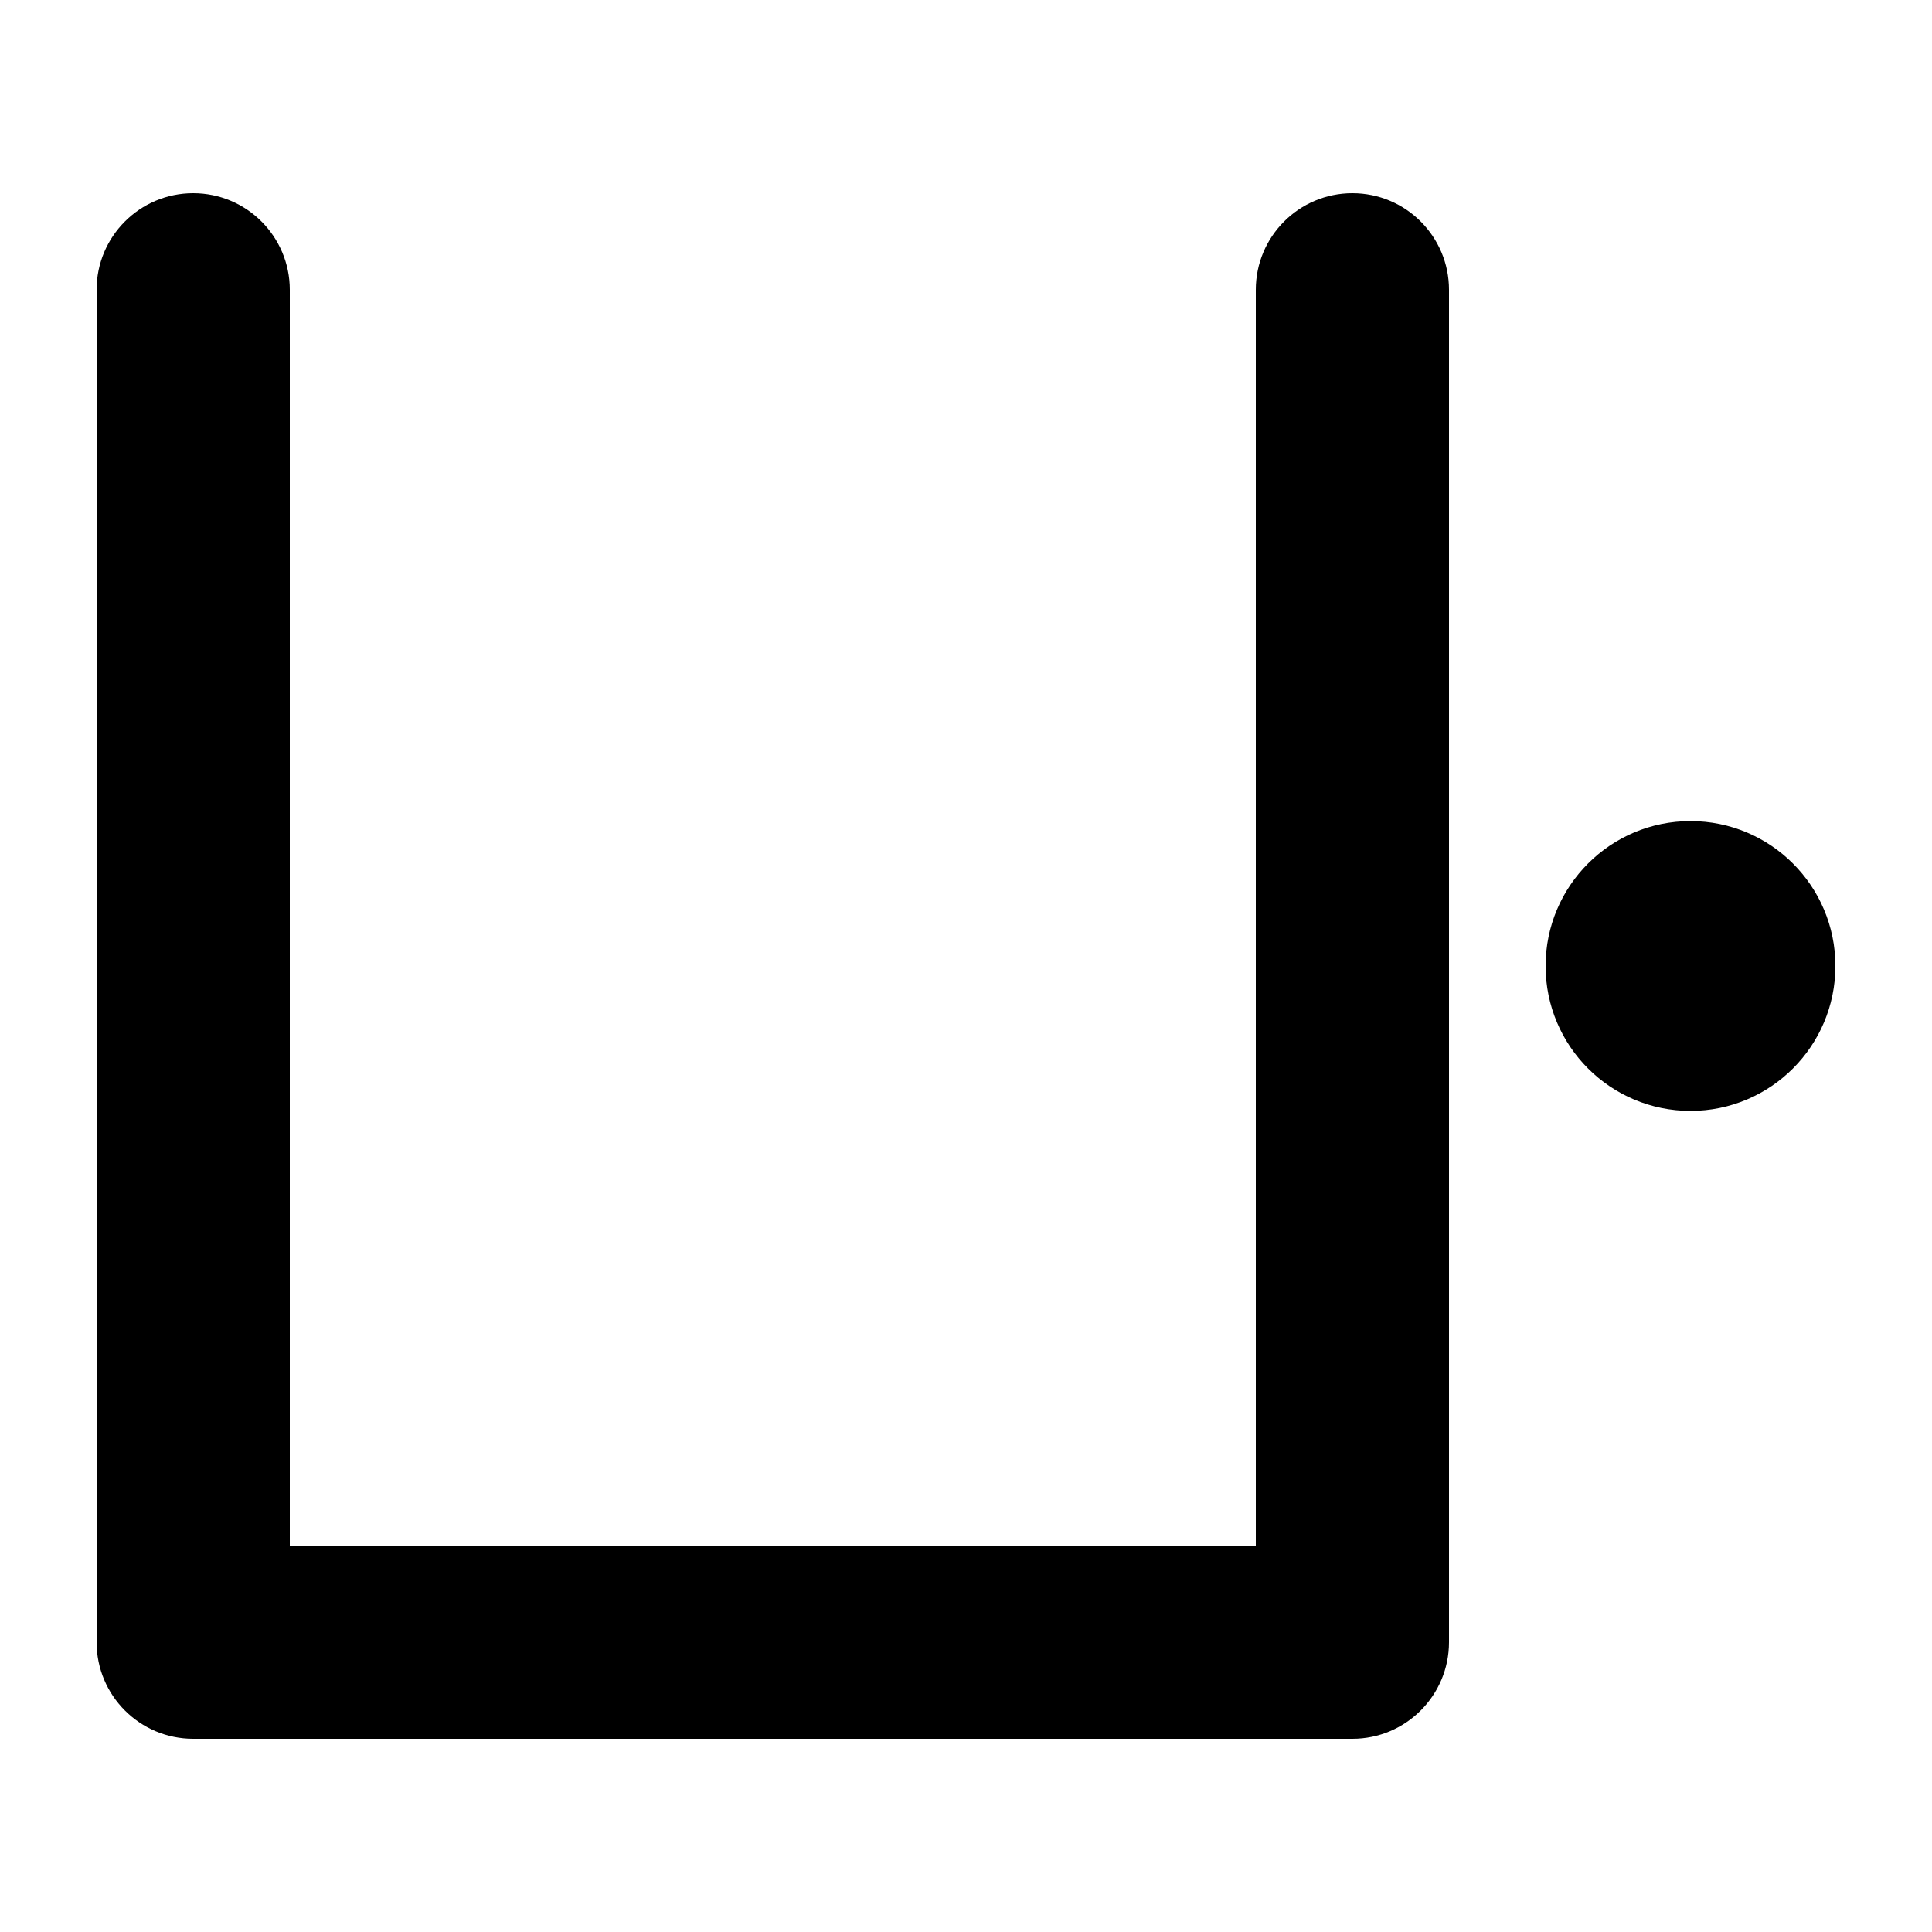 <svg width="1000" height="1000" viewBox="0 0 1000 1000" fill="none" xmlns="http://www.w3.org/2000/svg">
<g id="F1952&#9;POKA">
<rect width="1000" height="1000" fill="white"/>
<g id="Vector">
<path fill-rule="evenodd" clip-rule="evenodd" d="M100 100C127.614 100 150 122.386 150 150V800H650V150C650 122.386 672.386 100 700 100C727.614 100 750 122.386 750 150V850C750 877.614 727.614 900 700 900H100C72.386 900 50 877.614 50 850V150C50 122.386 72.386 100 100 100Z" fill="black"/>
<path d="M950 500C950 541.421 916.421 575 875 575C833.579 575 800 541.421 800 500C800 458.579 833.579 425 875 425C916.421 425 950 458.579 950 500Z" fill="black"/>
</g>
</g>
</svg>
